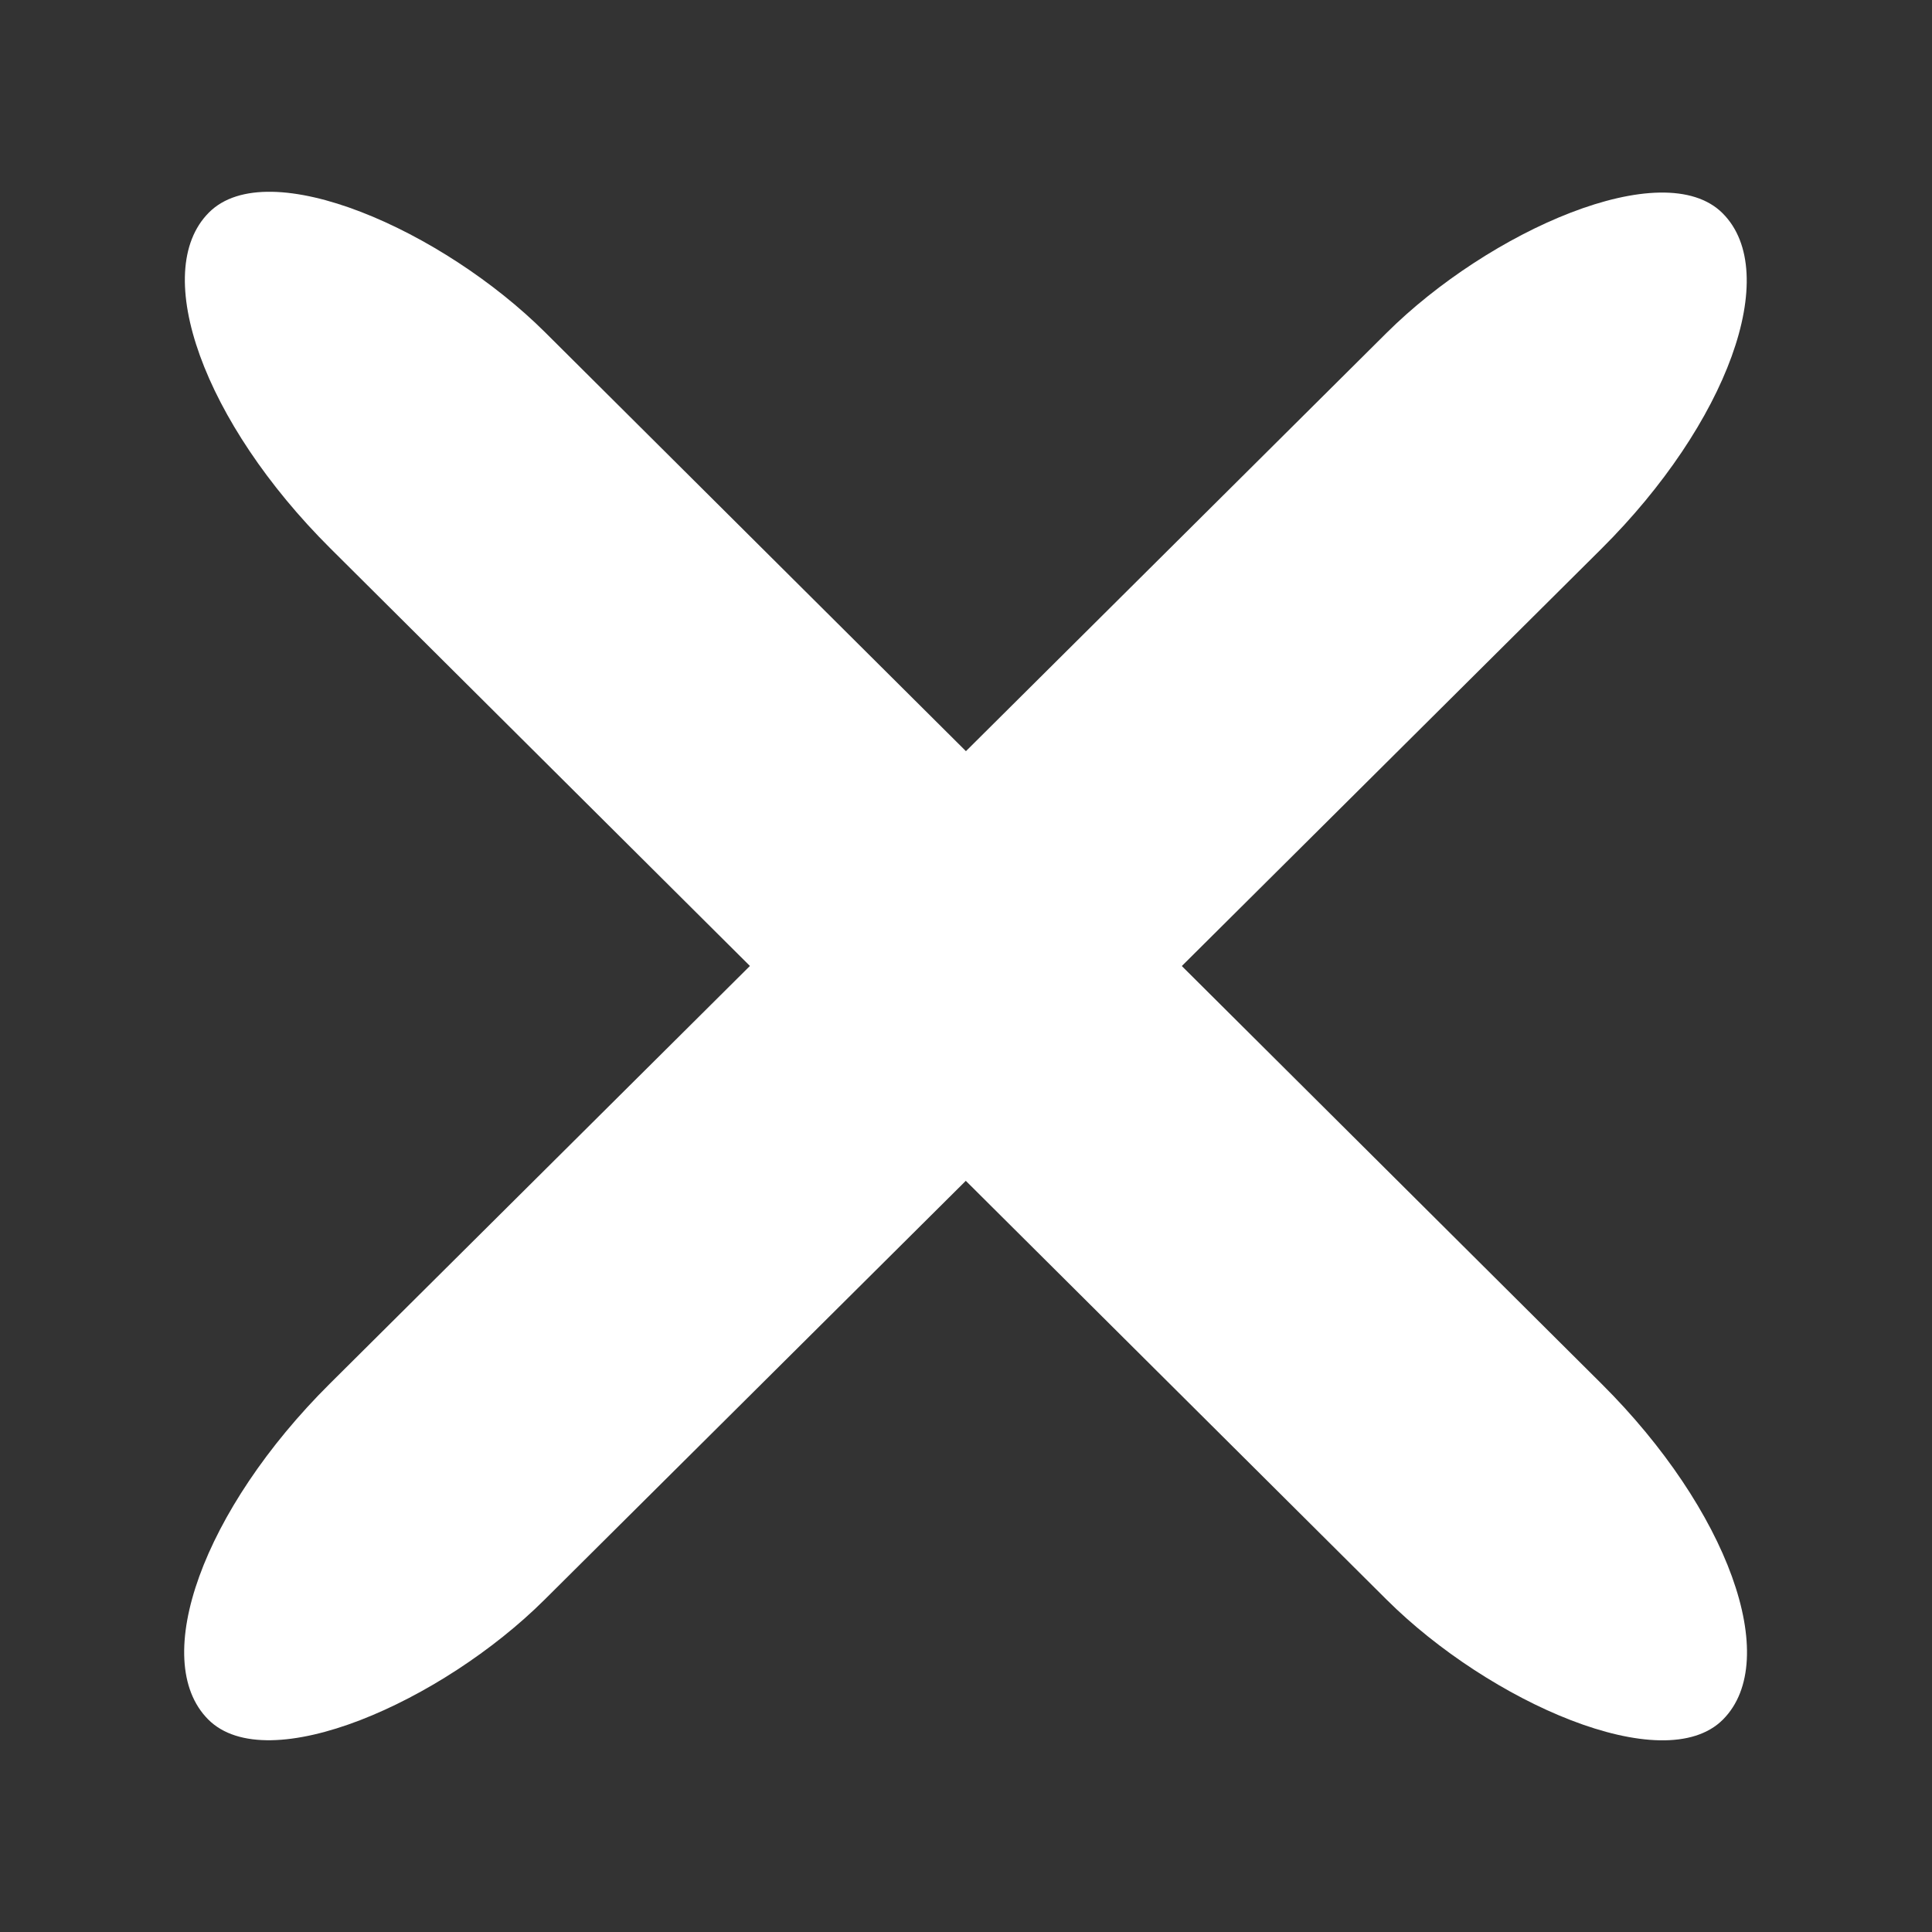 <?xml version="1.0" encoding="UTF-8" standalone="no"?>
<!-- Created with Inkscape (http://www.inkscape.org/) -->

<svg
   width="32"
   height="32"
   viewBox="0 0 8.467 8.467"
   version="1.1"
   id="svg1"
   inkscape:version="1.3.2 (091e20ef0f, 2023-11-25, custom)"
   sodipodi:docname="battery-disconnected.svg"
   xmlns:inkscape="http://www.inkscape.org/namespaces/inkscape"
   xmlns:sodipodi="http://sodipodi.sourceforge.net/DTD/sodipodi-0.dtd"
   xmlns="http://www.w3.org/2000/svg"
   xmlns:svg="http://www.w3.org/2000/svg">
  <rect x="0" y="0" width="8.467" height="8.467" fill="#333333" stroke="none"/>
  <sodipodi:namedview
     id="namedview1"
     pagecolor="#ffffff"
     bordercolor="#999999"
     borderopacity="1"
     inkscape:showpageshadow="0"
     inkscape:pageopacity="0"
     inkscape:pagecheckerboard="0"
     inkscape:deskcolor="#d1d1d1"
     inkscape:document-units="px"
     inkscape:zoom="7.4407836"
     inkscape:cx="-2.8222834"
     inkscape:cy="21.032731"
     inkscape:window-width="1919"
     inkscape:window-height="1079"
     inkscape:window-x="0"
     inkscape:window-y="0"
     inkscape:window-maximized="1"
     inkscape:current-layer="layer1" />
  <defs
     id="defs1" />
  <g
     inkscape:label="Layer 1"
     inkscape:groupmode="layer"
     id="layer1">
    <rect
       style="fill:#ffffff;fill-opacity:1;stroke-width:0.289"
       id="rect2"
       width="1.335"
       height="9.362"
       x="-0.682"
       y="1.306"
       ry="1.415"
       rx="1.058"
       transform="rotate(-45.135)" />
    <rect
       style="fill:#ffffff;fill-opacity:1;stroke-width:0.289"
       id="rect2-5"
       width="1.335"
       height="9.362"
       x="-6.655"
       y="-4.695"
       ry="1.415"
       rx="1.058"
       transform="matrix(-0.705,-0.709,-0.709,0.705,0,0)" />
  </g>
</svg>
